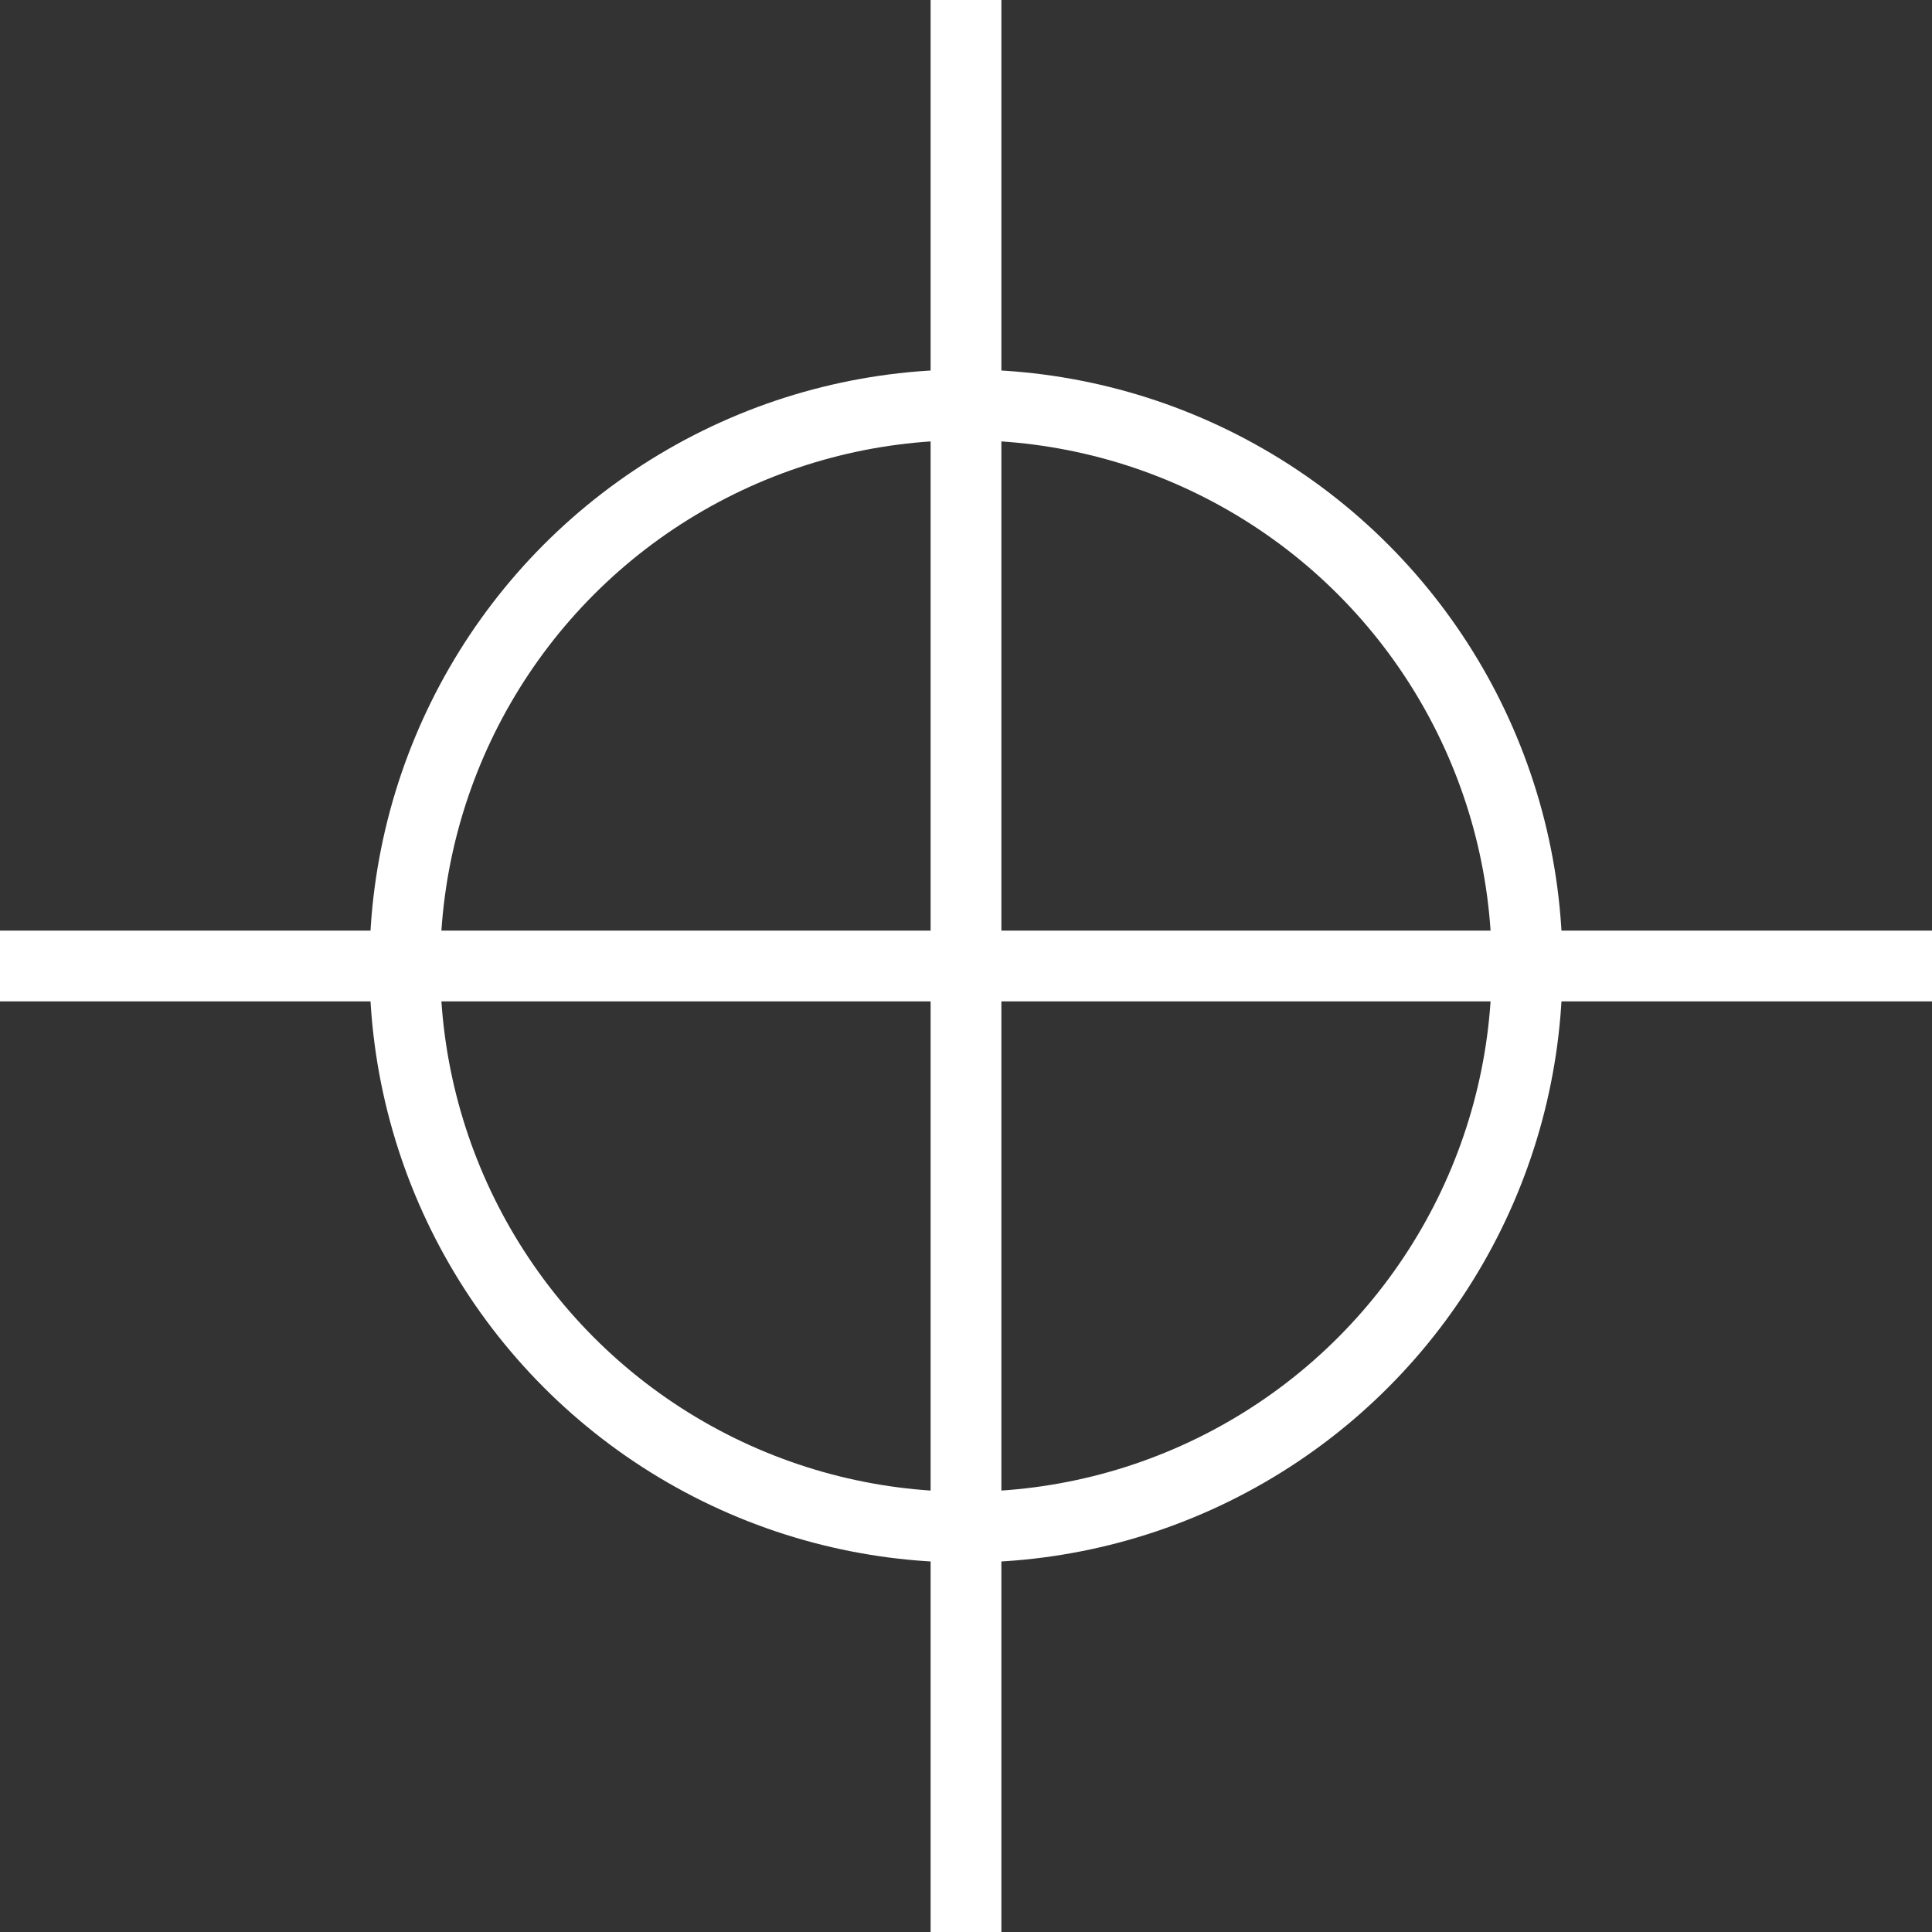 <?xml version="1.0" encoding="UTF-8"?>
<!DOCTYPE svg PUBLIC "-//W3C//DTD SVG 1.1//EN" "http://www.w3.org/Graphics/SVG/1.1/DTD/svg11.dtd">
<!-- Creator: CorelDRAW 2018 (64 Bit Versión de evaluación) -->
<svg xmlns="http://www.w3.org/2000/svg" xml:space="preserve" width="27.305mm" height="27.305mm" version="1.1" style="shape-rendering:geometricPrecision; text-rendering:geometricPrecision; image-rendering:optimizeQuality; fill-rule:evenodd; clip-rule:evenodd"
viewBox="0 0 1094.89 1094.89"
 xmlns:xlink="http://www.w3.org/1999/xlink">
 <rect x="0" y="0" width="1094.89" height="1094.89" fill="#333333" stroke="none"/>
 <defs>
  <style type="text/css">
   <![CDATA[
    .str0 {stroke:white;stroke-width:40.1;stroke-miterlimit:22.926}
    .fil0 {fill:none}
   ]]>
  </style>
 </defs>
 <g id="Capa_x0020_1">
  <line class="fil0 str0" x1="547.44" y1="1094.89" x2="547.44" y2= "0" />
  <line class="fil0 str0" x1="1094.89" y1="547.44" x2="-0" y2= "547.44" />
  <circle class="fil0 str0" cx="547.44" cy="547.44" r="318.01"/>
 </g>
</svg>
